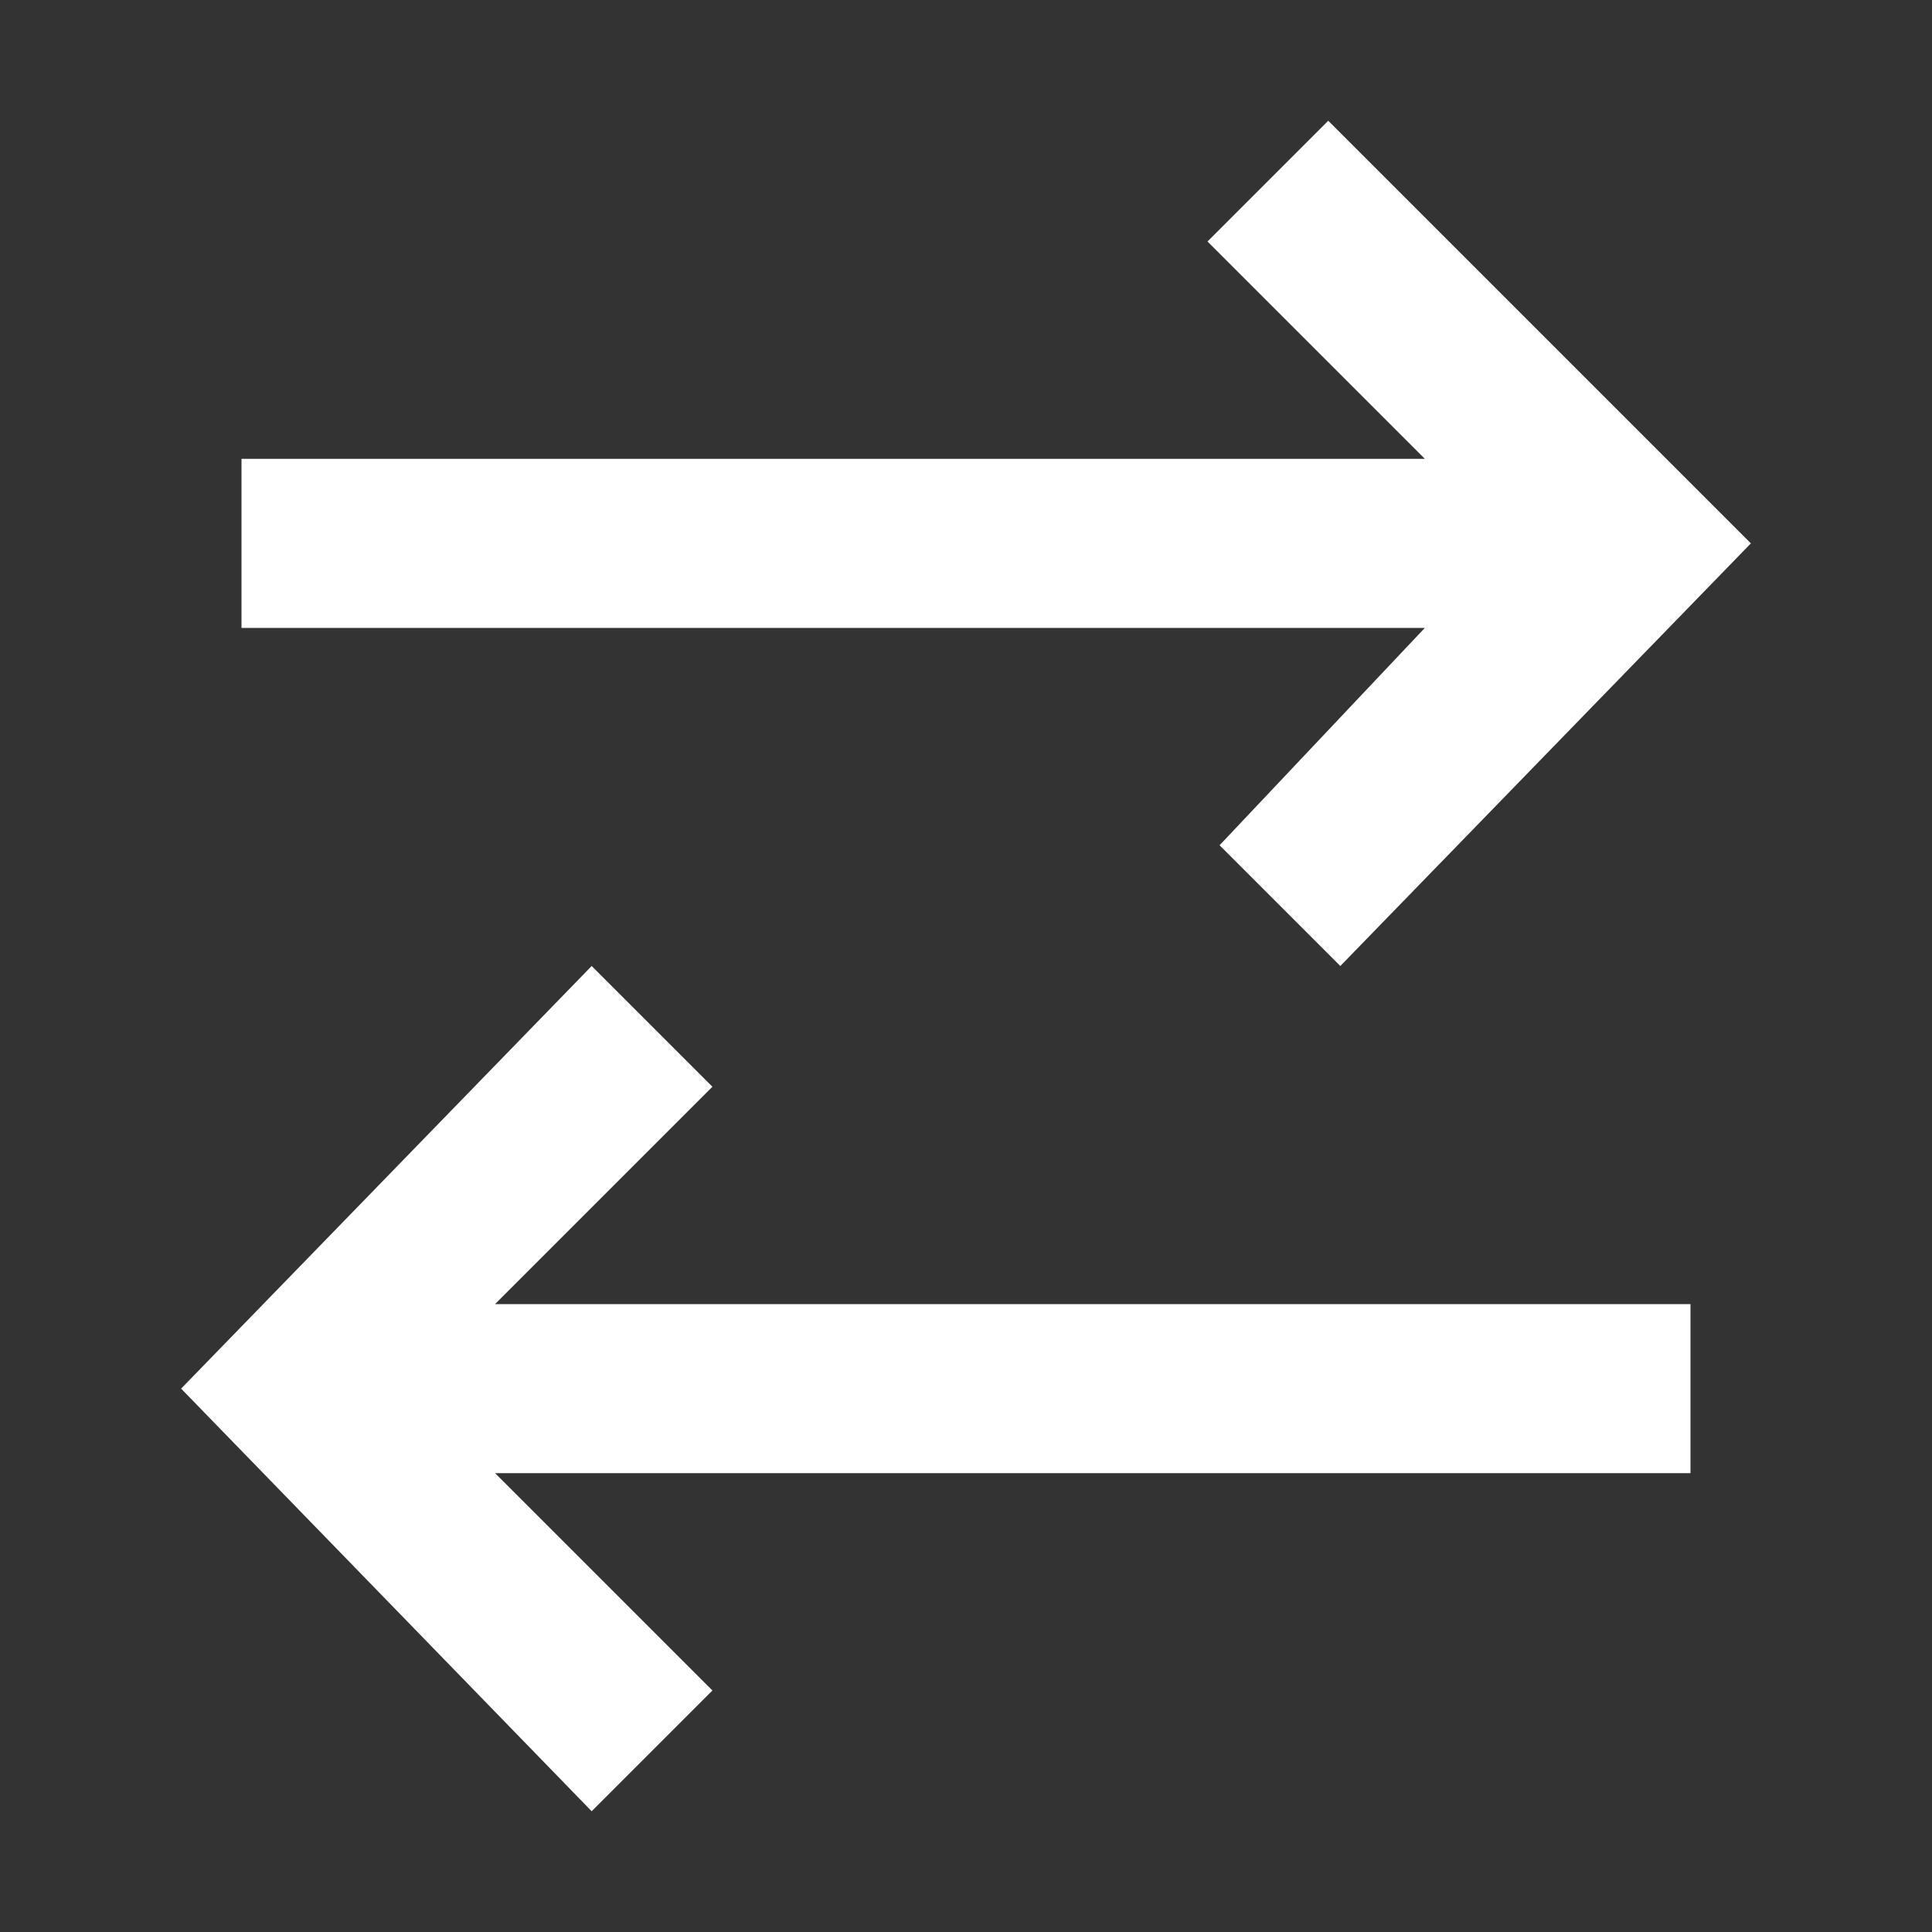 <svg version="1.2" xmlns="http://www.w3.org/2000/svg" viewBox="0 0 16 16" width="16" height="16">
	<rect x="0" y="0" width="16" height="16" fill="#333333" stroke="none"/>
	<title>compare-svgrepo-com 1</title>
	<style>
		.s0 { fill: #ffffff } 
	</style>
	<path class="s0" d="m10.1 7l1 1 3.4-3.5-3.5-3.5-1 1 1.8 1.8h-9.8v1.4h9.8zm-4.2 2l-1-1-3.4 3.5 3.4 3.5 1-1-1.8-1.8h9.9v-1.4h-9.9z"/>
</svg>